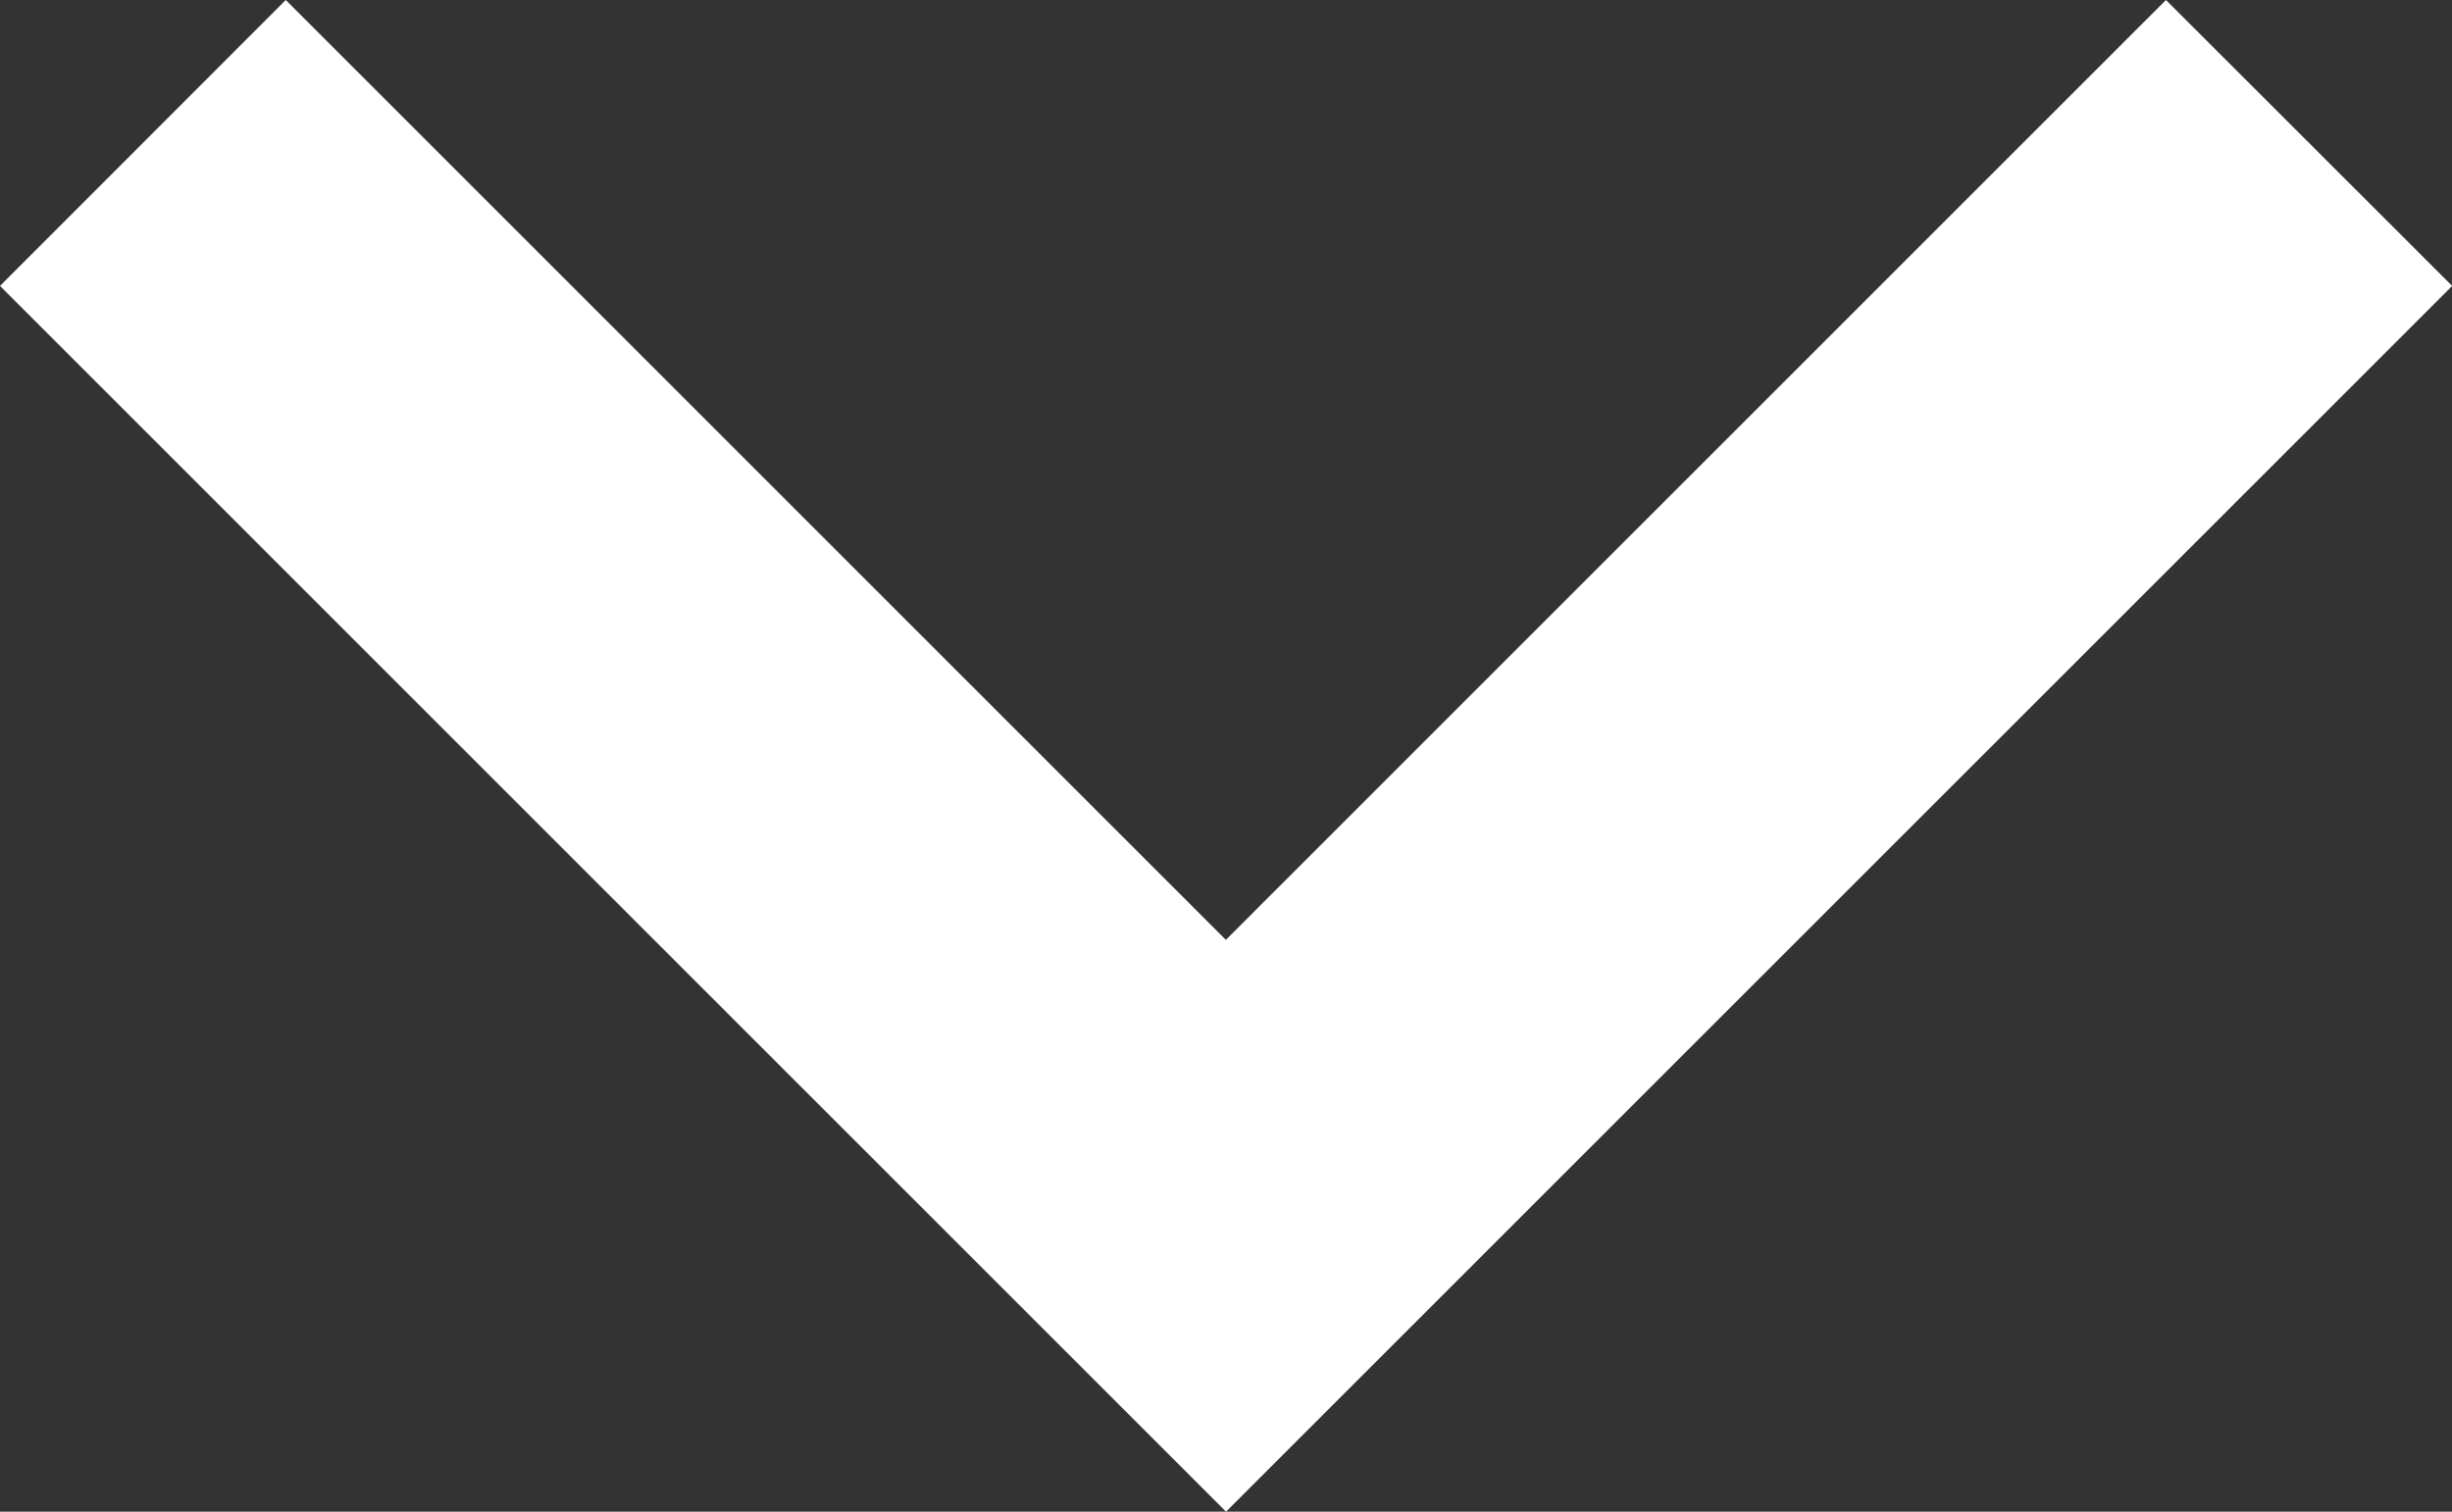 <svg xmlns="http://www.w3.org/2000/svg" width="43.297" height="26.7" viewBox="0 0 43.297 26.7"><rect x="0" y="0" width="43.297" height="26.7" fill="#333333" stroke="none"/><defs><style>.a{fill:#fff;}</style></defs><g transform="translate(0 -58.65)"><g transform="translate(0 58.65)"><path class="a" d="M38.246,58.65l-16.6,16.6-16.6-16.6L0,63.7,21.649,85.35,43.3,63.7Z" transform="translate(0 -58.65)"/></g></g></svg>